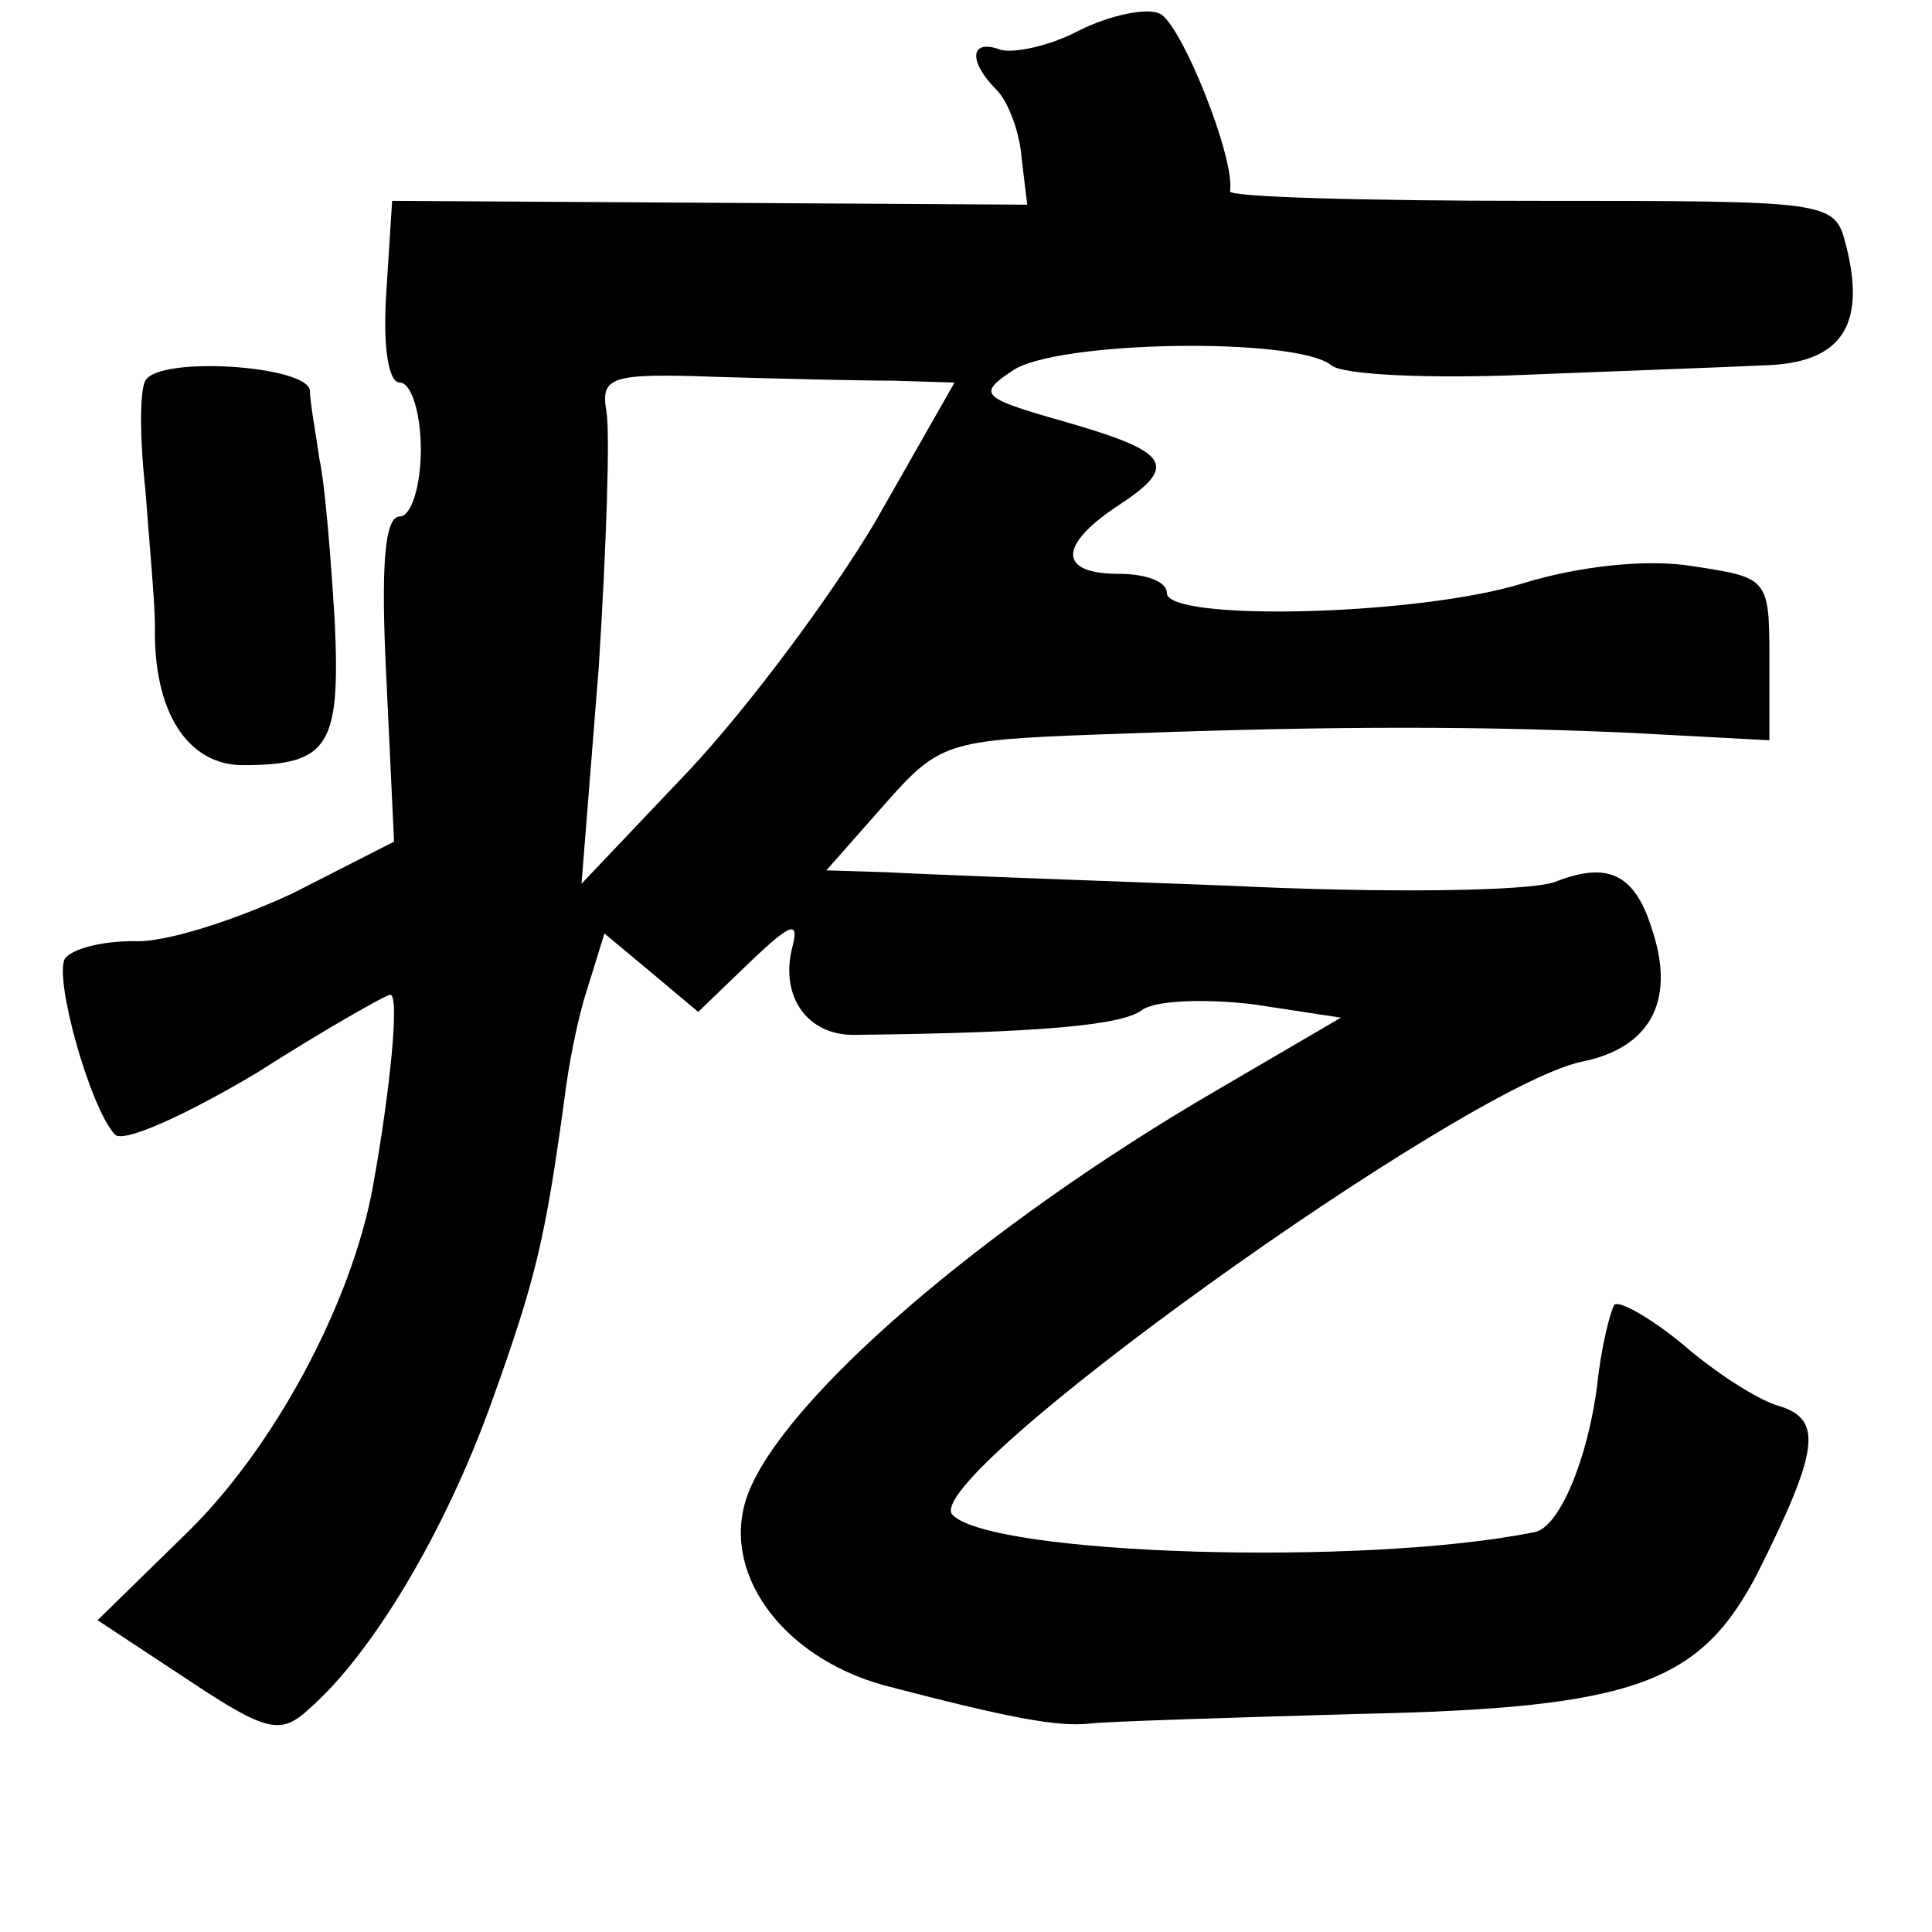 <?xml version="1.0" standalone="no"?>
<!DOCTYPE svg PUBLIC "-//W3C//DTD SVG 20010904//EN"
 "http://www.w3.org/TR/2001/REC-SVG-20010904/DTD/svg10.dtd">
<svg version="1.0" xmlns="http://www.w3.org/2000/svg"
 width="101pt" height="101pt" viewBox="0 0 101 101"
 preserveAspectRatio="xMidYMid meet">
<g transform="translate(0,101) scale(0.1,-0.1)"
fill="#000000" stroke="none">
<path d="M564 994 c-15 -8 -34 -12 -41 -10 -16 6 -17 -6 -2 -21 6 -6 12 -22
13 -35 l3 -25 -166 1 -166 1 -3 -47 c-2 -29 1 -48 7 -48 6 0 11 -16 11 -35 0
-19 -5 -35 -11 -35 -8 0 -10 -26 -7 -85 l4 -85 -53 -27 c-30 -14 -67 -26 -83
-25 -17 0 -32 -4 -36 -9 -6 -10 13 -78 26 -92 4 -5 37 10 74 32 36 23 68 41
70 41 5 0 0 -50 -9 -100 -11 -61 -52 -138 -99 -183 l-45 -44 47 -31 c42 -28
49 -29 64 -15 33 29 71 93 95 160 23 64 28 85 38 158 2 17 7 43 12 58 l9 29
24 -20 25 -21 27 26 c22 21 26 22 22 7 -6 -25 8 -45 32 -45 97 1 141 5 151 13
7 5 32 6 58 3 l46 -7 -65 -38 c-122 -71 -226 -161 -245 -211 -15 -40 17 -85
71 -100 65 -17 91 -22 108 -20 8 1 71 3 140 5 145 3 179 16 209 74 32 64 34
80 11 87 -11 3 -34 18 -50 32 -17 14 -33 23 -36 21 -2 -3 -7 -22 -9 -42 -5
-39 -20 -75 -33 -77 -89 -18 -283 -12 -304 9 -19 19 267 224 329 237 35 7 49
31 37 68 -9 30 -23 37 -51 26 -13 -5 -90 -6 -171 -2 -81 3 -161 6 -178 7 l-32
1 30 34 c29 33 33 34 111 37 108 4 185 5 277 1 l75 -4 0 43 c0 42 -1 42 -40
48 -24 4 -60 0 -89 -9 -55 -17 -186 -20 -186 -5 0 6 -11 10 -25 10 -32 0 -32
15 0 36 32 21 26 28 -30 44 -42 12 -44 14 -26 26 22 16 149 18 167 3 6 -5 51
-7 100 -5 49 2 106 4 126 5 40 1 54 20 43 63 -6 23 -7 23 -165 23 -87 0 -158
2 -157 5 3 17 -26 89 -37 93 -7 3 -26 -1 -42 -9z m-97 -183 l32 -1 -41 -72
c-23 -39 -67 -98 -98 -131 l-56 -59 9 113 c4 63 6 123 4 134 -3 18 2 20 57 18
34 -1 75 -2 93 -2z"/>
<path d="M76 811 c-3 -5 -3 -30 0 -57 2 -27 5 -59 5 -71 -1 -45 17 -73 46 -73
45 0 51 10 48 75 -2 33 -5 71 -8 85 -2 14 -5 30 -5 36 -2 13 -79 18 -86 5z"/>
</g>
</svg>
